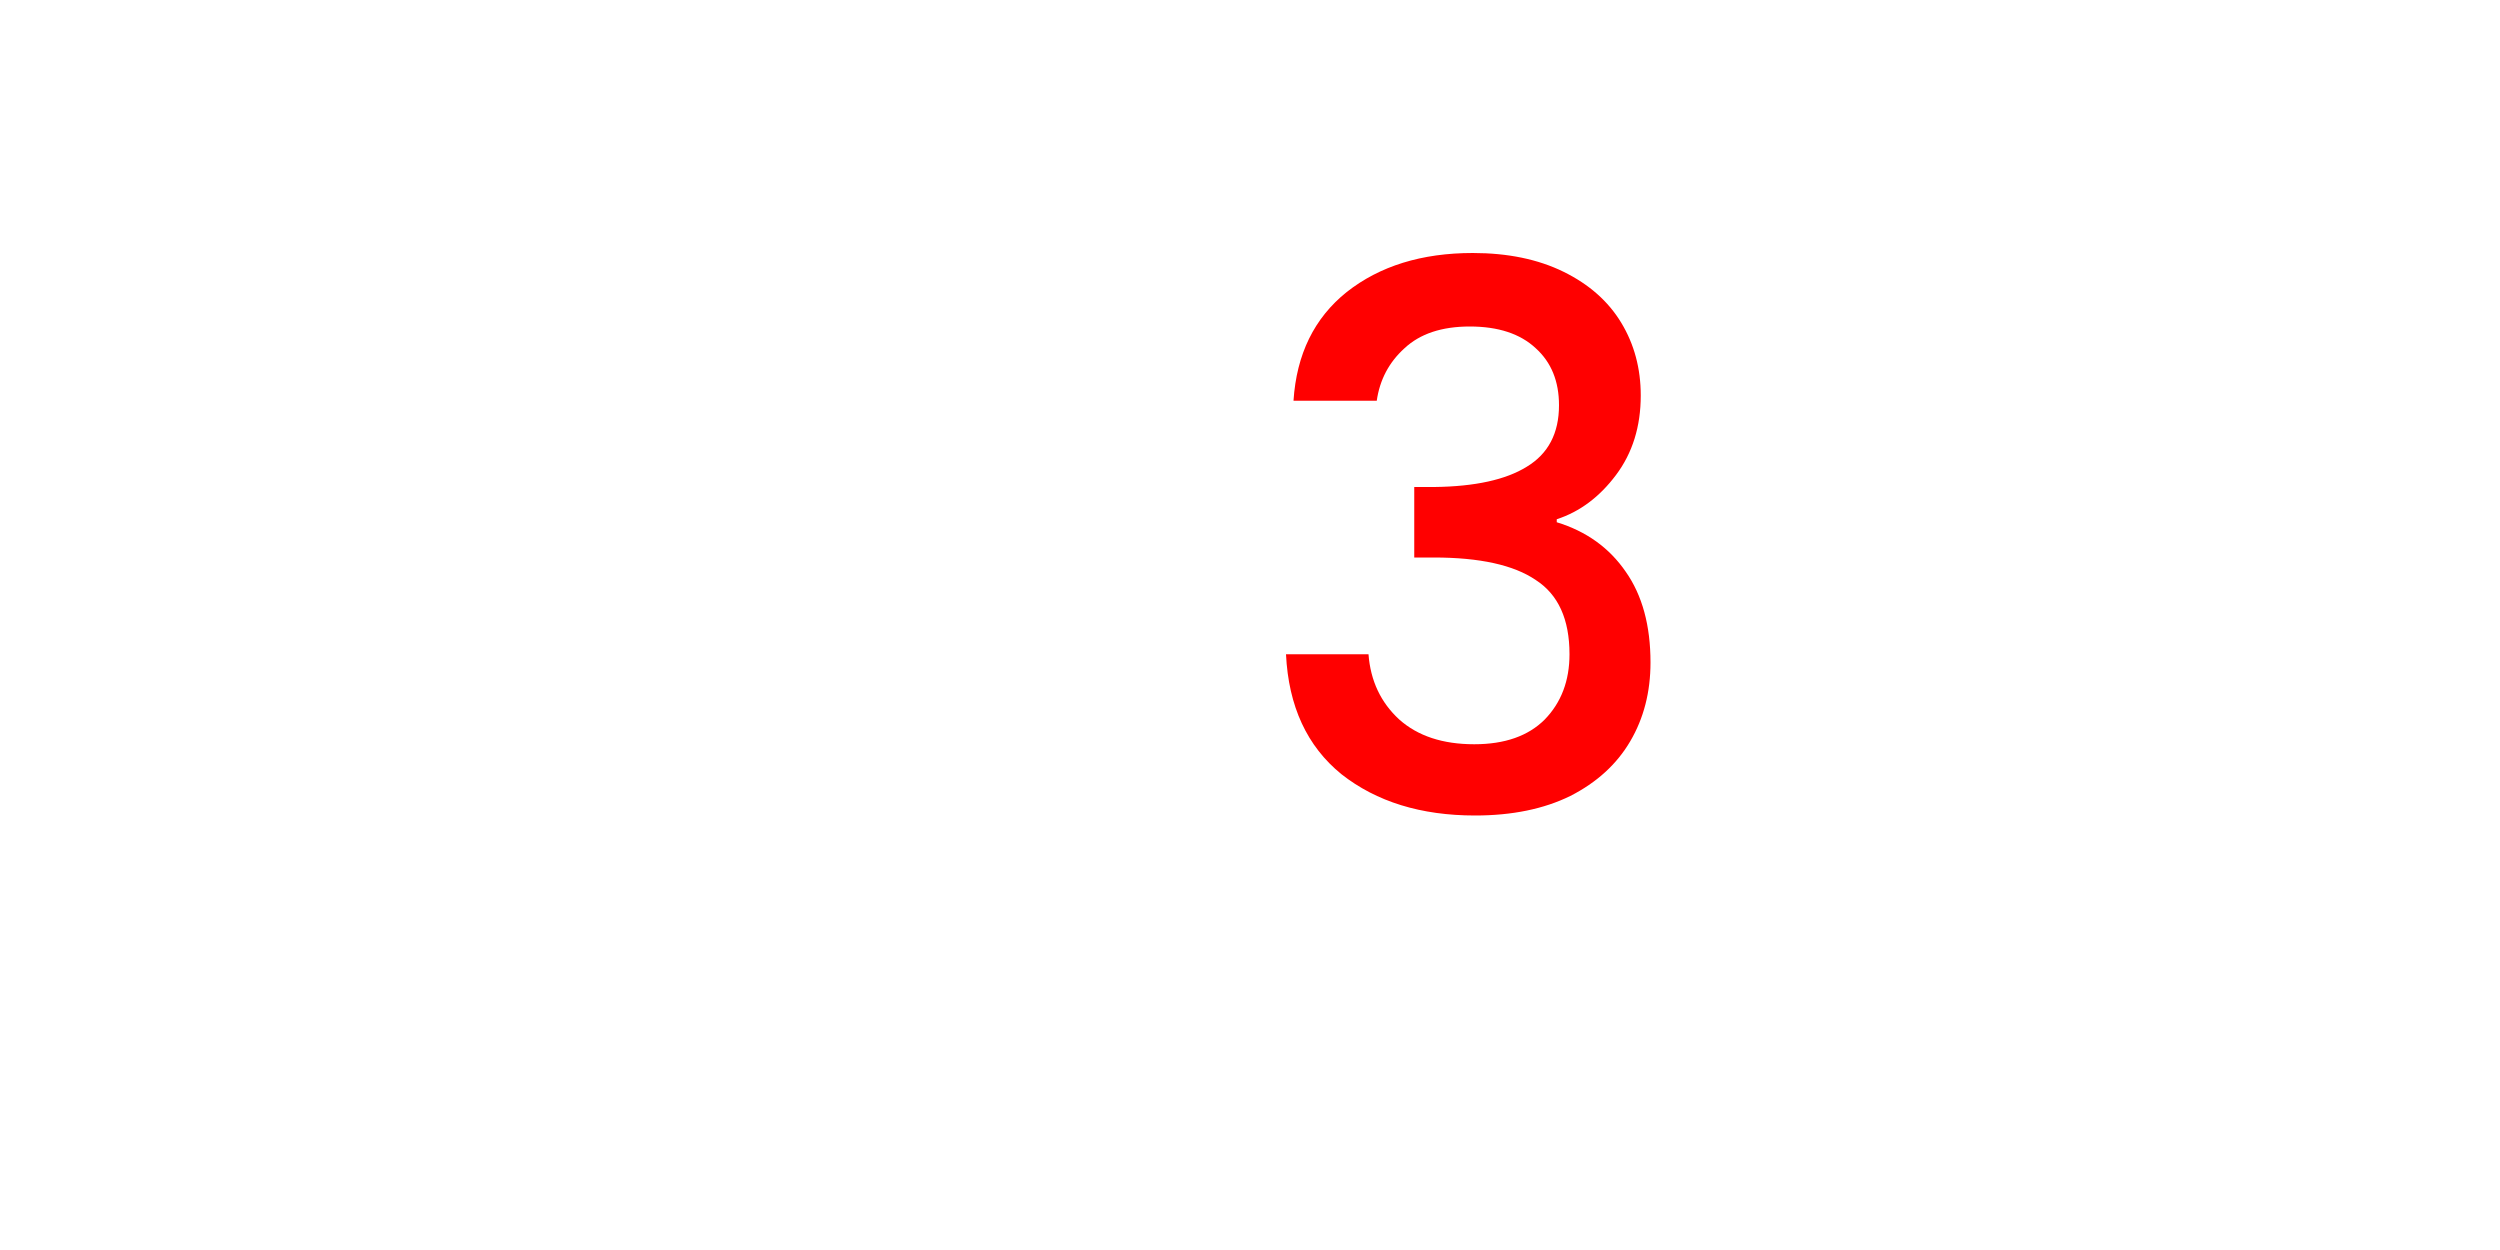 <svg version="1.1" xmlns="http://www.w3.org/2000/svg" xmlns:xlink="http://www.w3.org/1999/xlink" width="40" height="20" viewBox="0,0,40,20"><g transform="translate(-220,-167)"><g data-paper-data="{&quot;isPaintingLayer&quot;:true}" fill-rule="nonzero" stroke="none" stroke-width="1" stroke-linecap="butt" stroke-linejoin="miter" stroke-miterlimit="10" stroke-dasharray="" stroke-dashoffset="0" style="mix-blend-mode: normal"><path d="M220,187v-20h40v20z" fill="none"/><path d="M240.696,173.412c0.048,-0.744 0.332,-1.324 0.852,-1.74c0.528,-0.416 1.2,-0.624 2.016,-0.624c0.56,0 1.044,0.1 1.452,0.3c0.408,0.2 0.716,0.472 0.924,0.816c0.208,0.344 0.312,0.732 0.312,1.164c0,0.496 -0.132,0.92 -0.396,1.272c-0.264,0.352 -0.58,0.588 -0.948,0.708v0.048c0.472,0.144 0.84,0.408 1.104,0.792c0.264,0.376 0.396,0.86 0.396,1.452c0,0.472 -0.108,0.892 -0.324,1.26c-0.216,0.368 -0.536,0.66 -0.96,0.876c-0.424,0.208 -0.932,0.312 -1.524,0.312c-0.864,0 -1.576,-0.22 -2.136,-0.66c-0.552,-0.448 -0.848,-1.088 -0.888,-1.92h1.32c0.032,0.424 0.196,0.772 0.492,1.044c0.296,0.264 0.696,0.396 1.2,0.396c0.488,0 0.864,-0.132 1.128,-0.396c0.264,-0.272 0.396,-0.62 0.396,-1.044c0,-0.56 -0.18,-0.956 -0.54,-1.188c-0.352,-0.24 -0.896,-0.36 -1.632,-0.36h-0.312v-1.128h0.324c0.648,-0.008 1.14,-0.116 1.476,-0.324c0.344,-0.208 0.516,-0.536 0.516,-0.984c0,-0.384 -0.124,-0.688 -0.372,-0.912c-0.248,-0.232 -0.6,-0.348 -1.056,-0.348c-0.448,0 -0.796,0.116 -1.044,0.348c-0.248,0.224 -0.396,0.504 -0.444,0.84z" fill="#ff0000"/></g></g></svg>